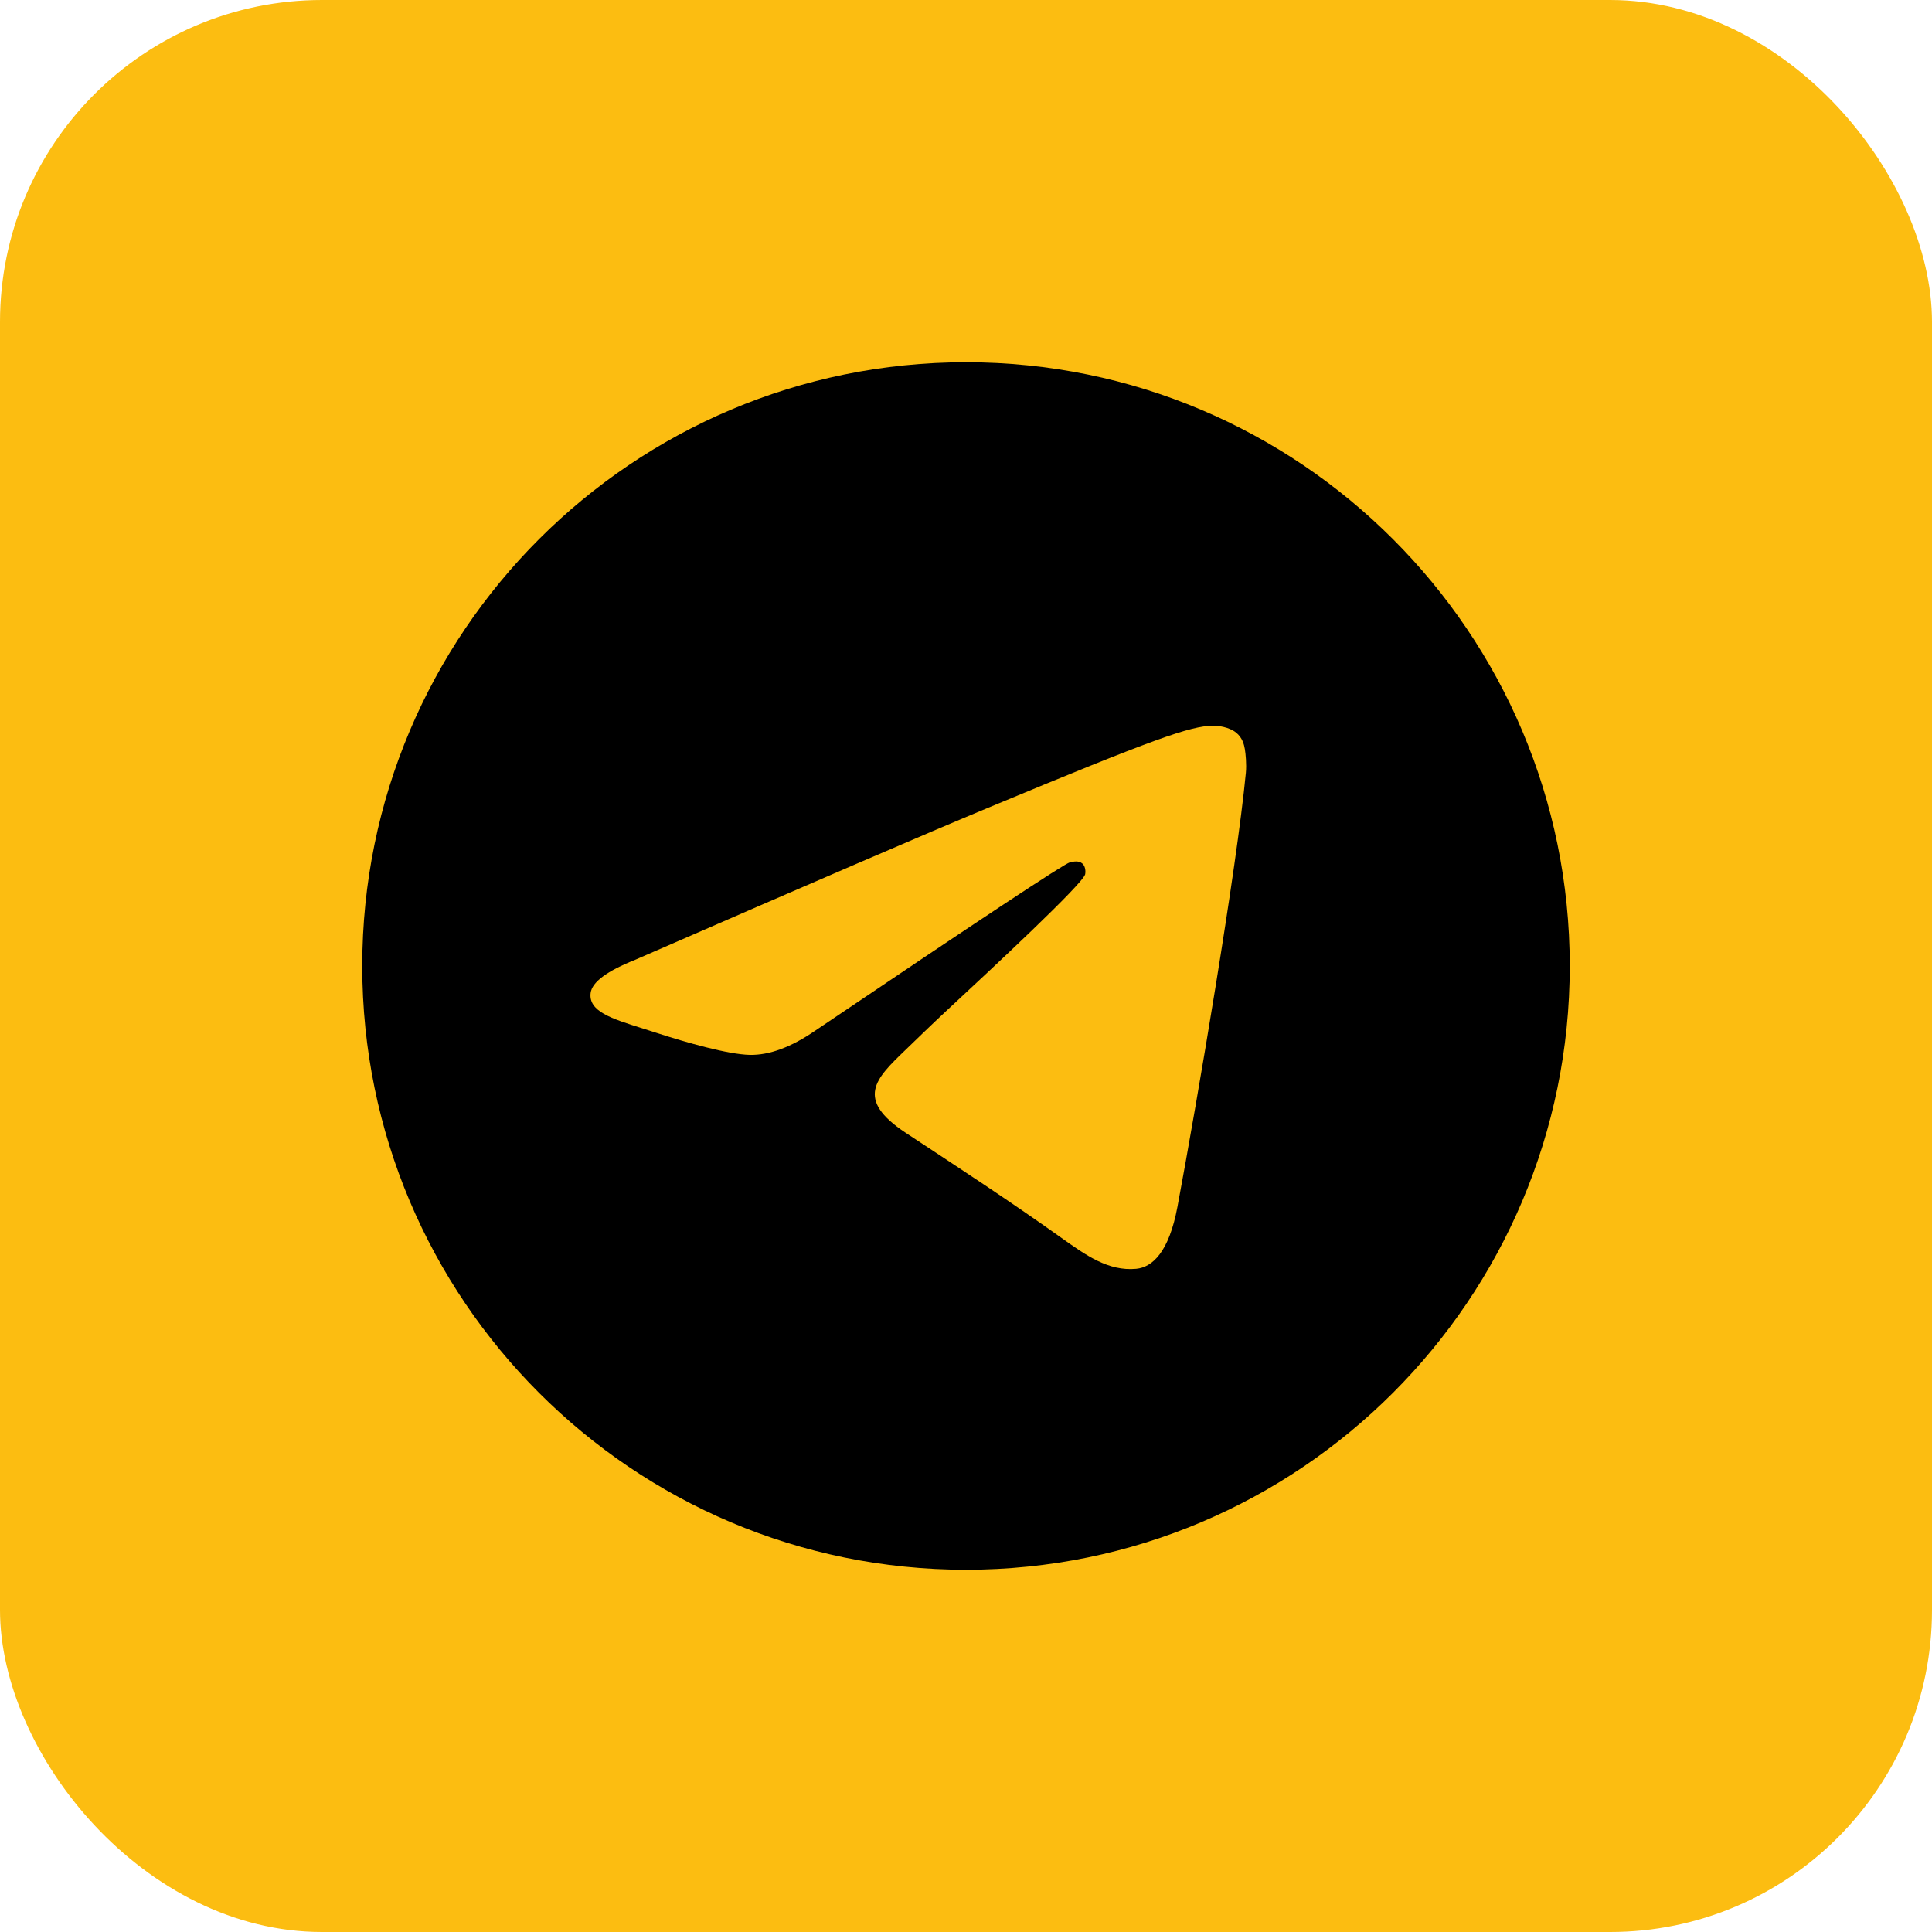 <svg width="48" height="48" viewBox="0 0 48 48" fill="none" xmlns="http://www.w3.org/2000/svg">
<rect width="48" height="48" rx="8" fill="#FCBD11"/>
<path d="M39 24C39 32.284 32.284 39 24 39C15.716 39 9 32.284 9 24C9 15.716 15.716 9 24 9C32.284 9 39 15.716 39 24ZM24.538 20.074C23.079 20.68 20.163 21.937 15.79 23.842C15.08 24.124 14.708 24.4 14.674 24.67C14.617 25.127 15.188 25.307 15.967 25.551C16.073 25.585 16.183 25.619 16.295 25.656C17.061 25.905 18.091 26.196 18.627 26.208C19.113 26.218 19.655 26.018 20.253 25.607C24.339 22.849 26.448 21.455 26.581 21.425C26.674 21.404 26.803 21.377 26.891 21.455C26.979 21.533 26.97 21.68 26.961 21.72C26.904 21.962 24.66 24.048 23.499 25.127C23.153 25.449 22.815 25.778 22.475 26.106C21.764 26.792 21.23 27.306 22.505 28.146C23.797 28.997 25.098 29.847 26.359 30.746C26.98 31.189 27.538 31.587 28.228 31.523C28.629 31.486 29.043 31.11 29.253 29.985C29.75 27.329 30.727 21.573 30.953 19.201C30.973 18.994 30.948 18.727 30.928 18.611C30.908 18.494 30.866 18.328 30.714 18.204C30.535 18.059 30.257 18.028 30.133 18.03C29.569 18.04 28.703 18.341 24.538 20.074Z" fill="black"/>
</svg>

